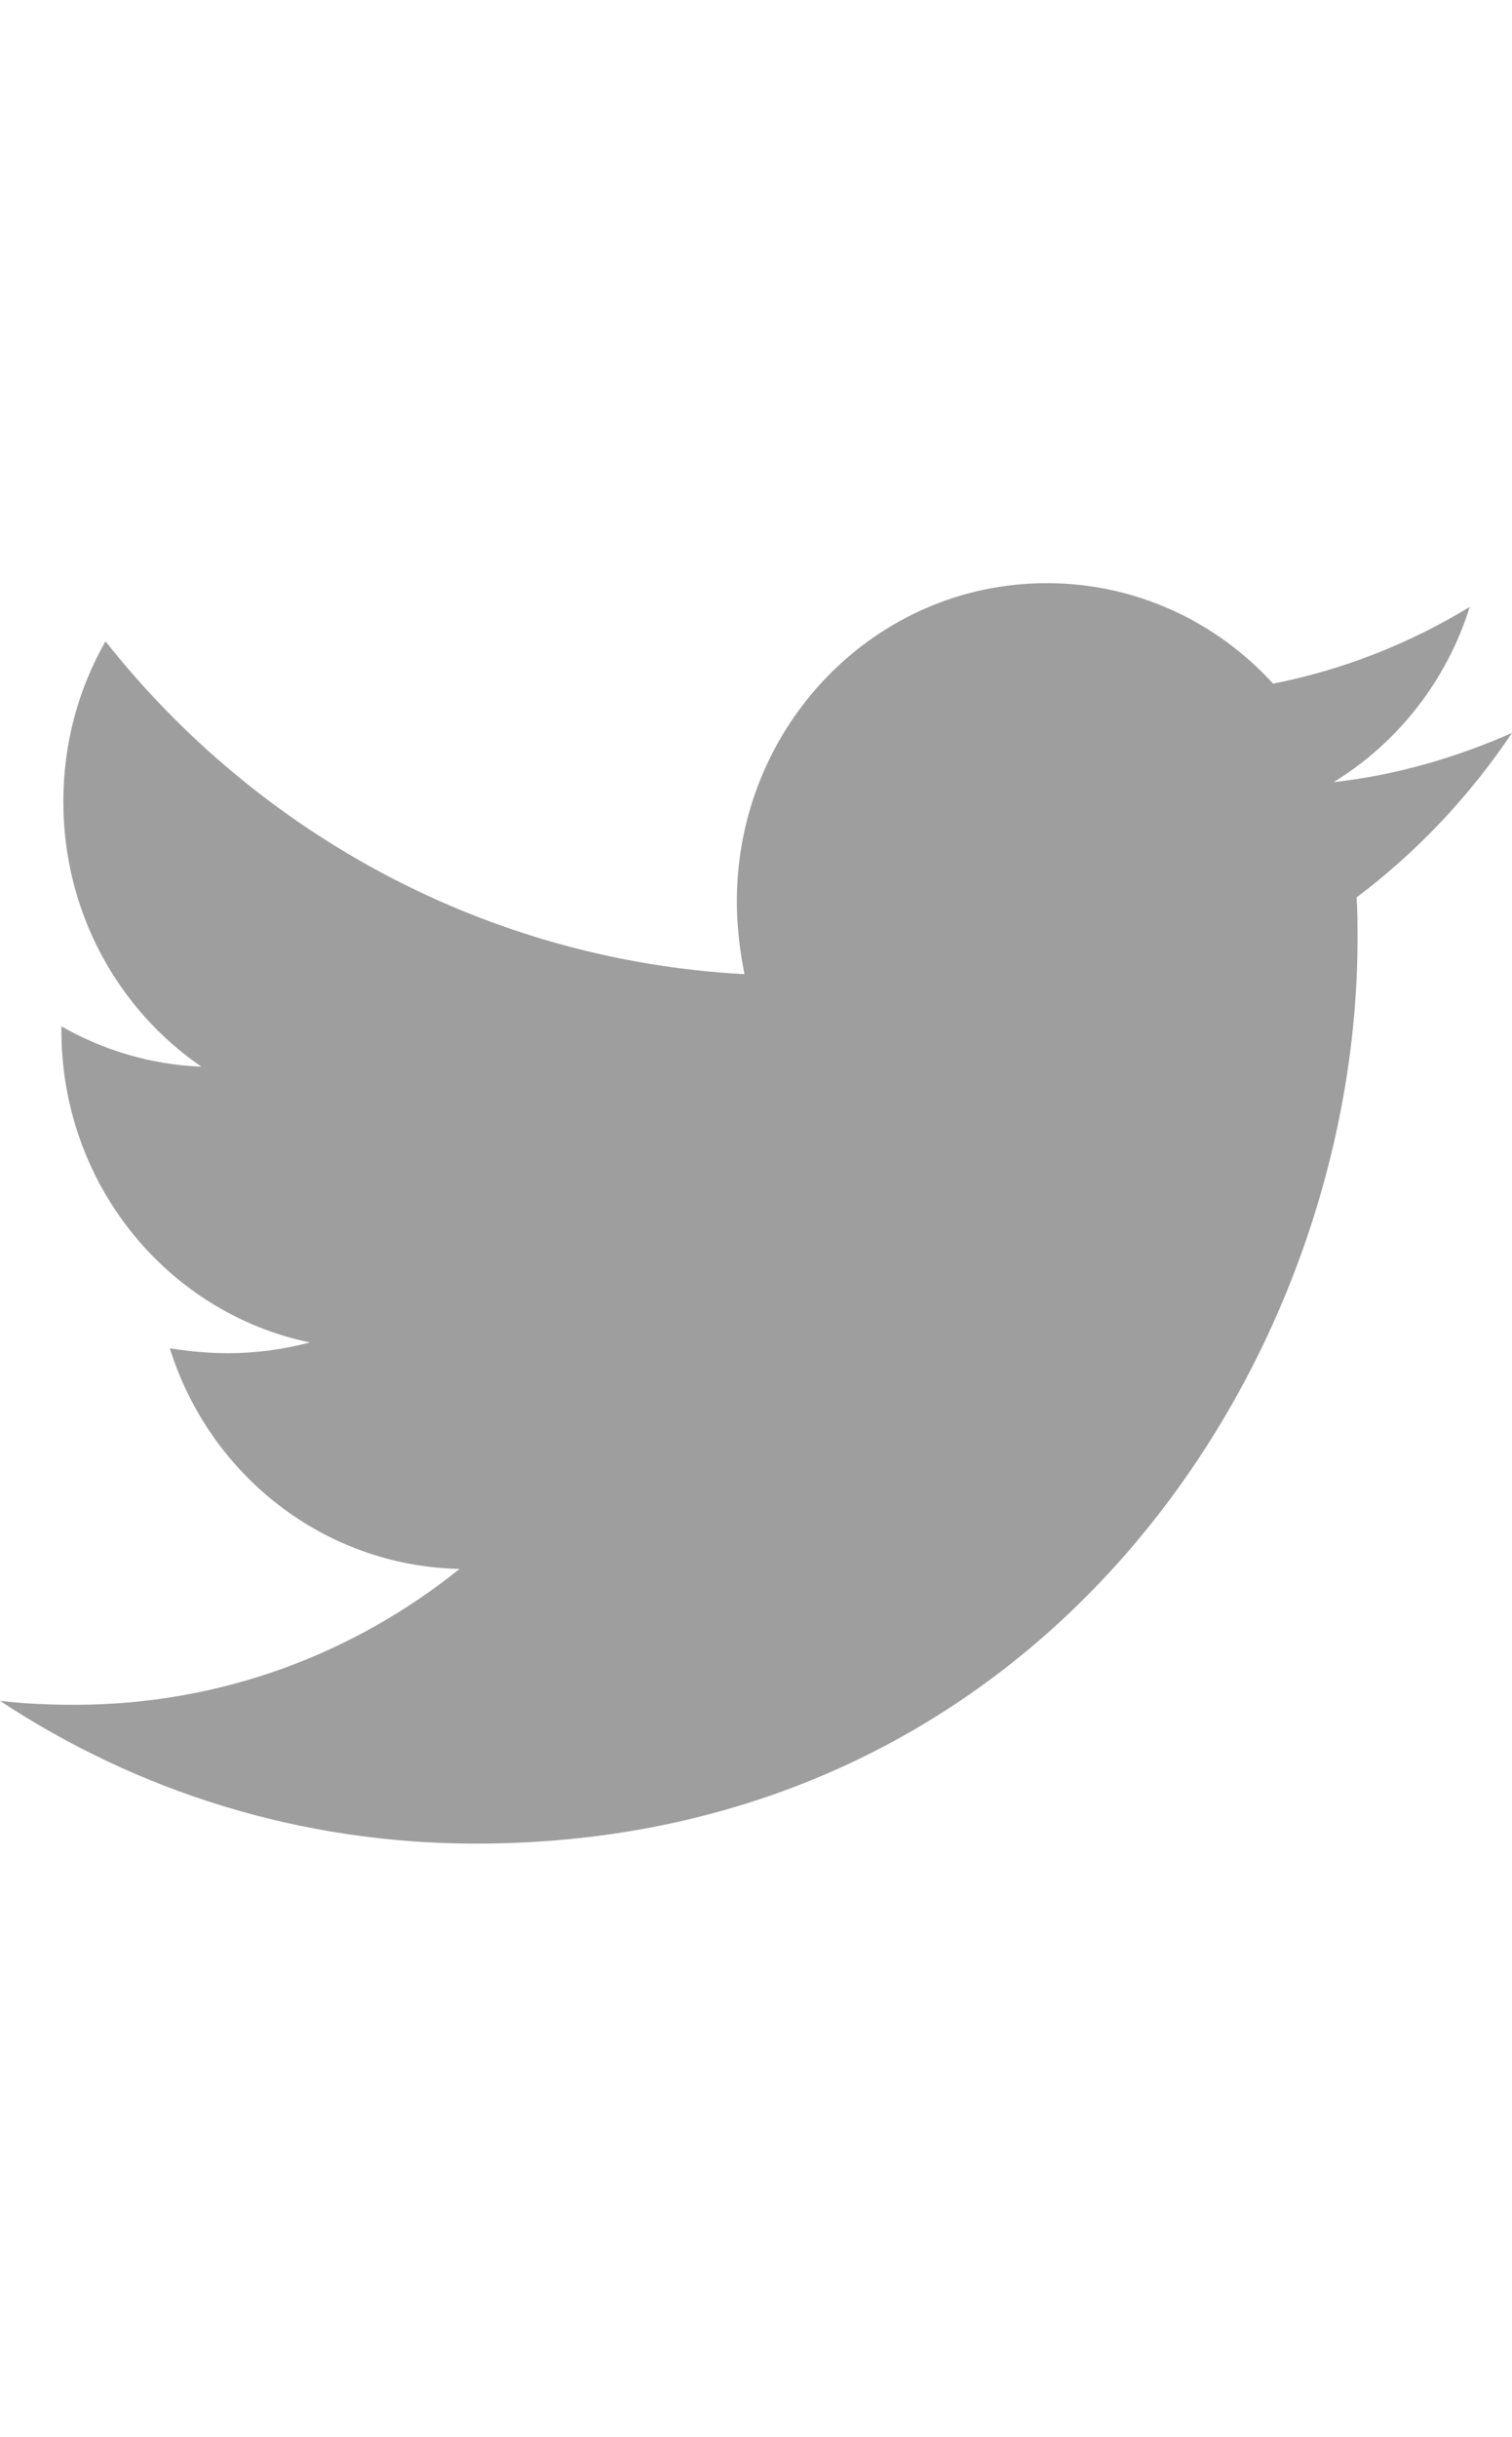 <svg width="18" height="29" viewBox="0 0 18 19" fill="none" xmlns="http://www.w3.org/2000/svg">
<path d="M16.15 5.679C16.161 5.843 16.161 6.007 16.161 6.171C16.161 11.175 12.449 16.94 5.665 16.94C3.575 16.94 1.633 16.319 0 15.241C0.297 15.276 0.582 15.288 0.891 15.288C2.615 15.288 4.203 14.69 5.471 13.671C3.849 13.636 2.49 12.546 2.022 11.046C2.25 11.081 2.478 11.104 2.718 11.104C3.05 11.104 3.381 11.057 3.689 10.976C1.999 10.624 0.731 9.101 0.731 7.261V7.214C1.222 7.495 1.793 7.671 2.398 7.694C1.405 7.015 0.754 5.854 0.754 4.542C0.754 3.839 0.936 3.194 1.256 2.632C3.072 4.929 5.802 6.429 8.863 6.593C8.806 6.311 8.772 6.019 8.772 5.726C8.772 3.64 10.416 1.94 12.461 1.94C13.523 1.94 14.482 2.397 15.156 3.136C15.99 2.972 16.789 2.655 17.497 2.222C17.223 3.101 16.641 3.839 15.876 4.308C16.618 4.226 17.338 4.015 18 3.722C17.497 4.472 16.869 5.14 16.15 5.679Z" fill="#9E9E9E"/>
</svg>
